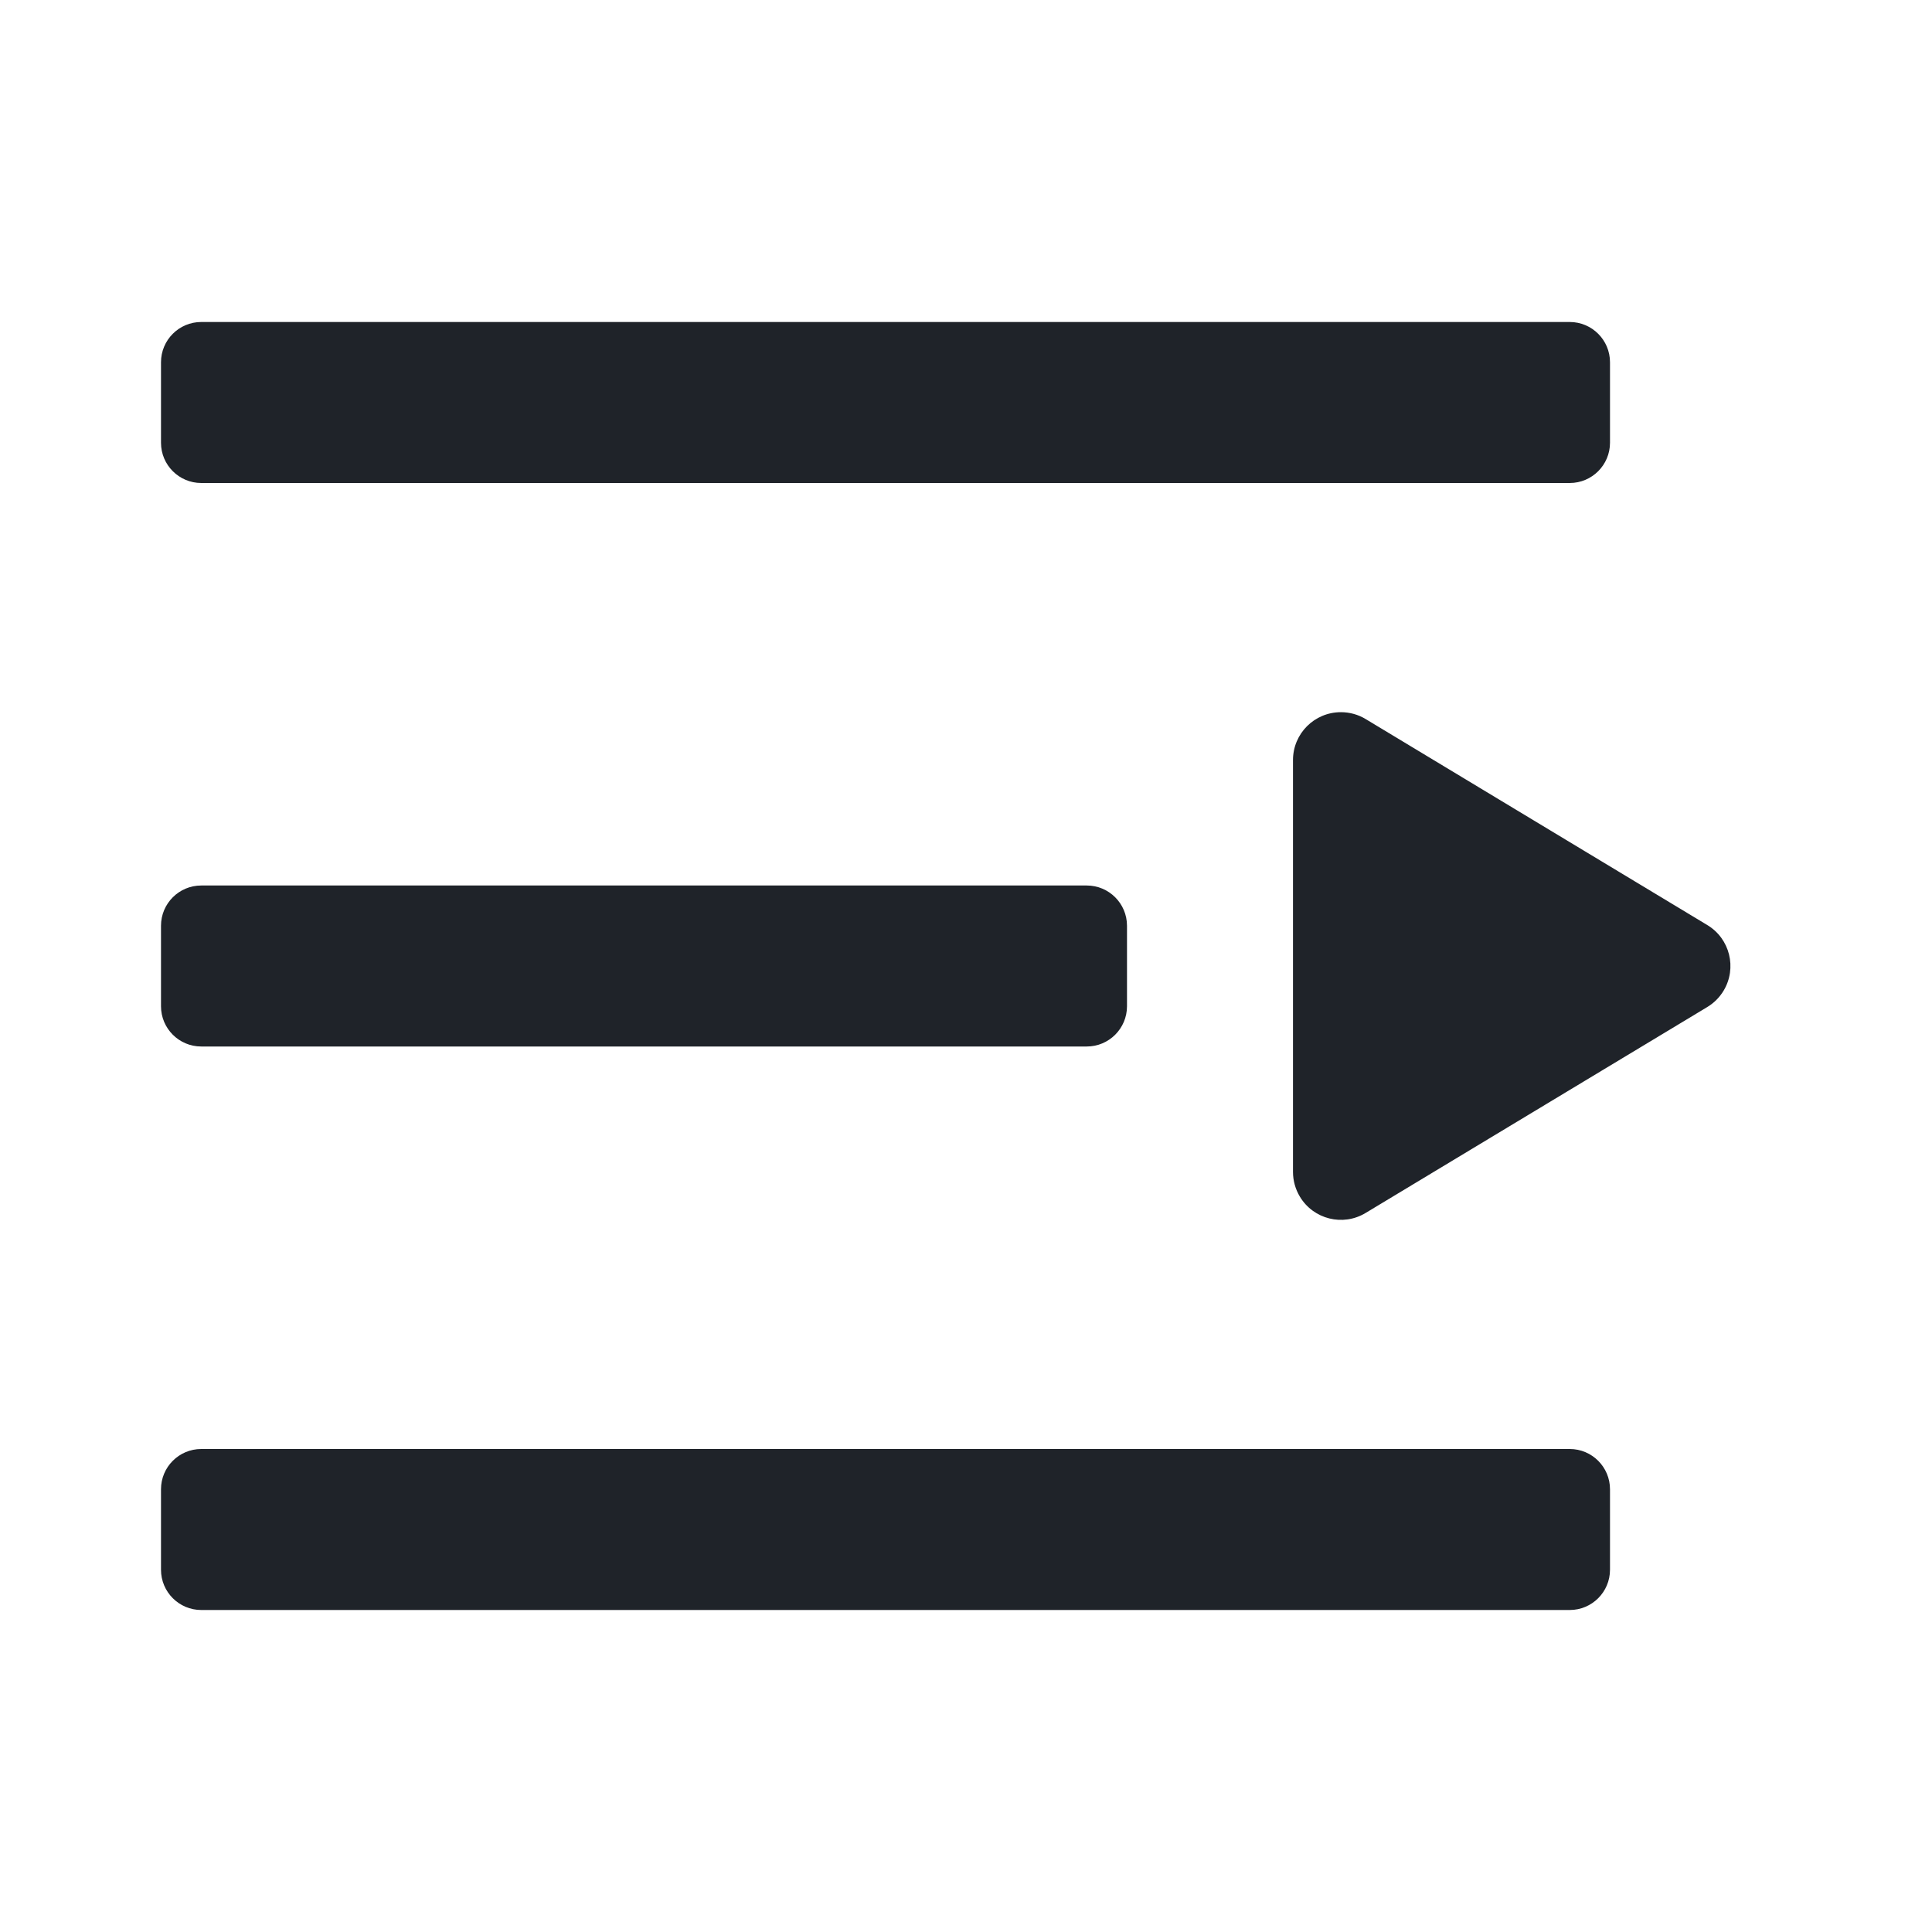 <svg width="24" height="24" viewBox="0 0 24 24" fill="none" xmlns="http://www.w3.org/2000/svg">
<path d="M2.5 4H19.5C19.776 4 20 4.224 20 4.5V5.5C20 5.776 19.776 6 19.5 6H2.5C2.224 6 2 5.776 2 5.5V4.5C2 4.224 2.224 4 2.5 4ZM2.5 18H19.5C19.776 18 20 18.224 20 18.5V19.5C20 19.776 19.776 20 19.5 20H2.5C2.224 20 2 19.776 2 19.5V18.5C2 18.224 2.224 18 2.5 18ZM2.5 11H13.5C13.776 11 14 11.224 14 11.5V12.5C14 12.776 13.776 13 13.5 13H2.5C2.224 13 2 12.776 2 12.5V11.5C2 11.224 2.224 11 2.5 11Z" fill="#1F2329"/>
<path d="M21.411 12.307C21.361 12.39 21.291 12.46 21.208 12.51L16.964 15.068C16.683 15.238 16.317 15.147 16.148 14.866C16.092 14.773 16.062 14.667 16.062 14.558L16.062 9.442C16.062 9.113 16.328 8.847 16.657 8.847C16.765 8.847 16.872 8.876 16.964 8.932L21.208 11.491C21.49 11.66 21.58 12.026 21.411 12.307Z" fill="#1F2329"/>
</svg>
